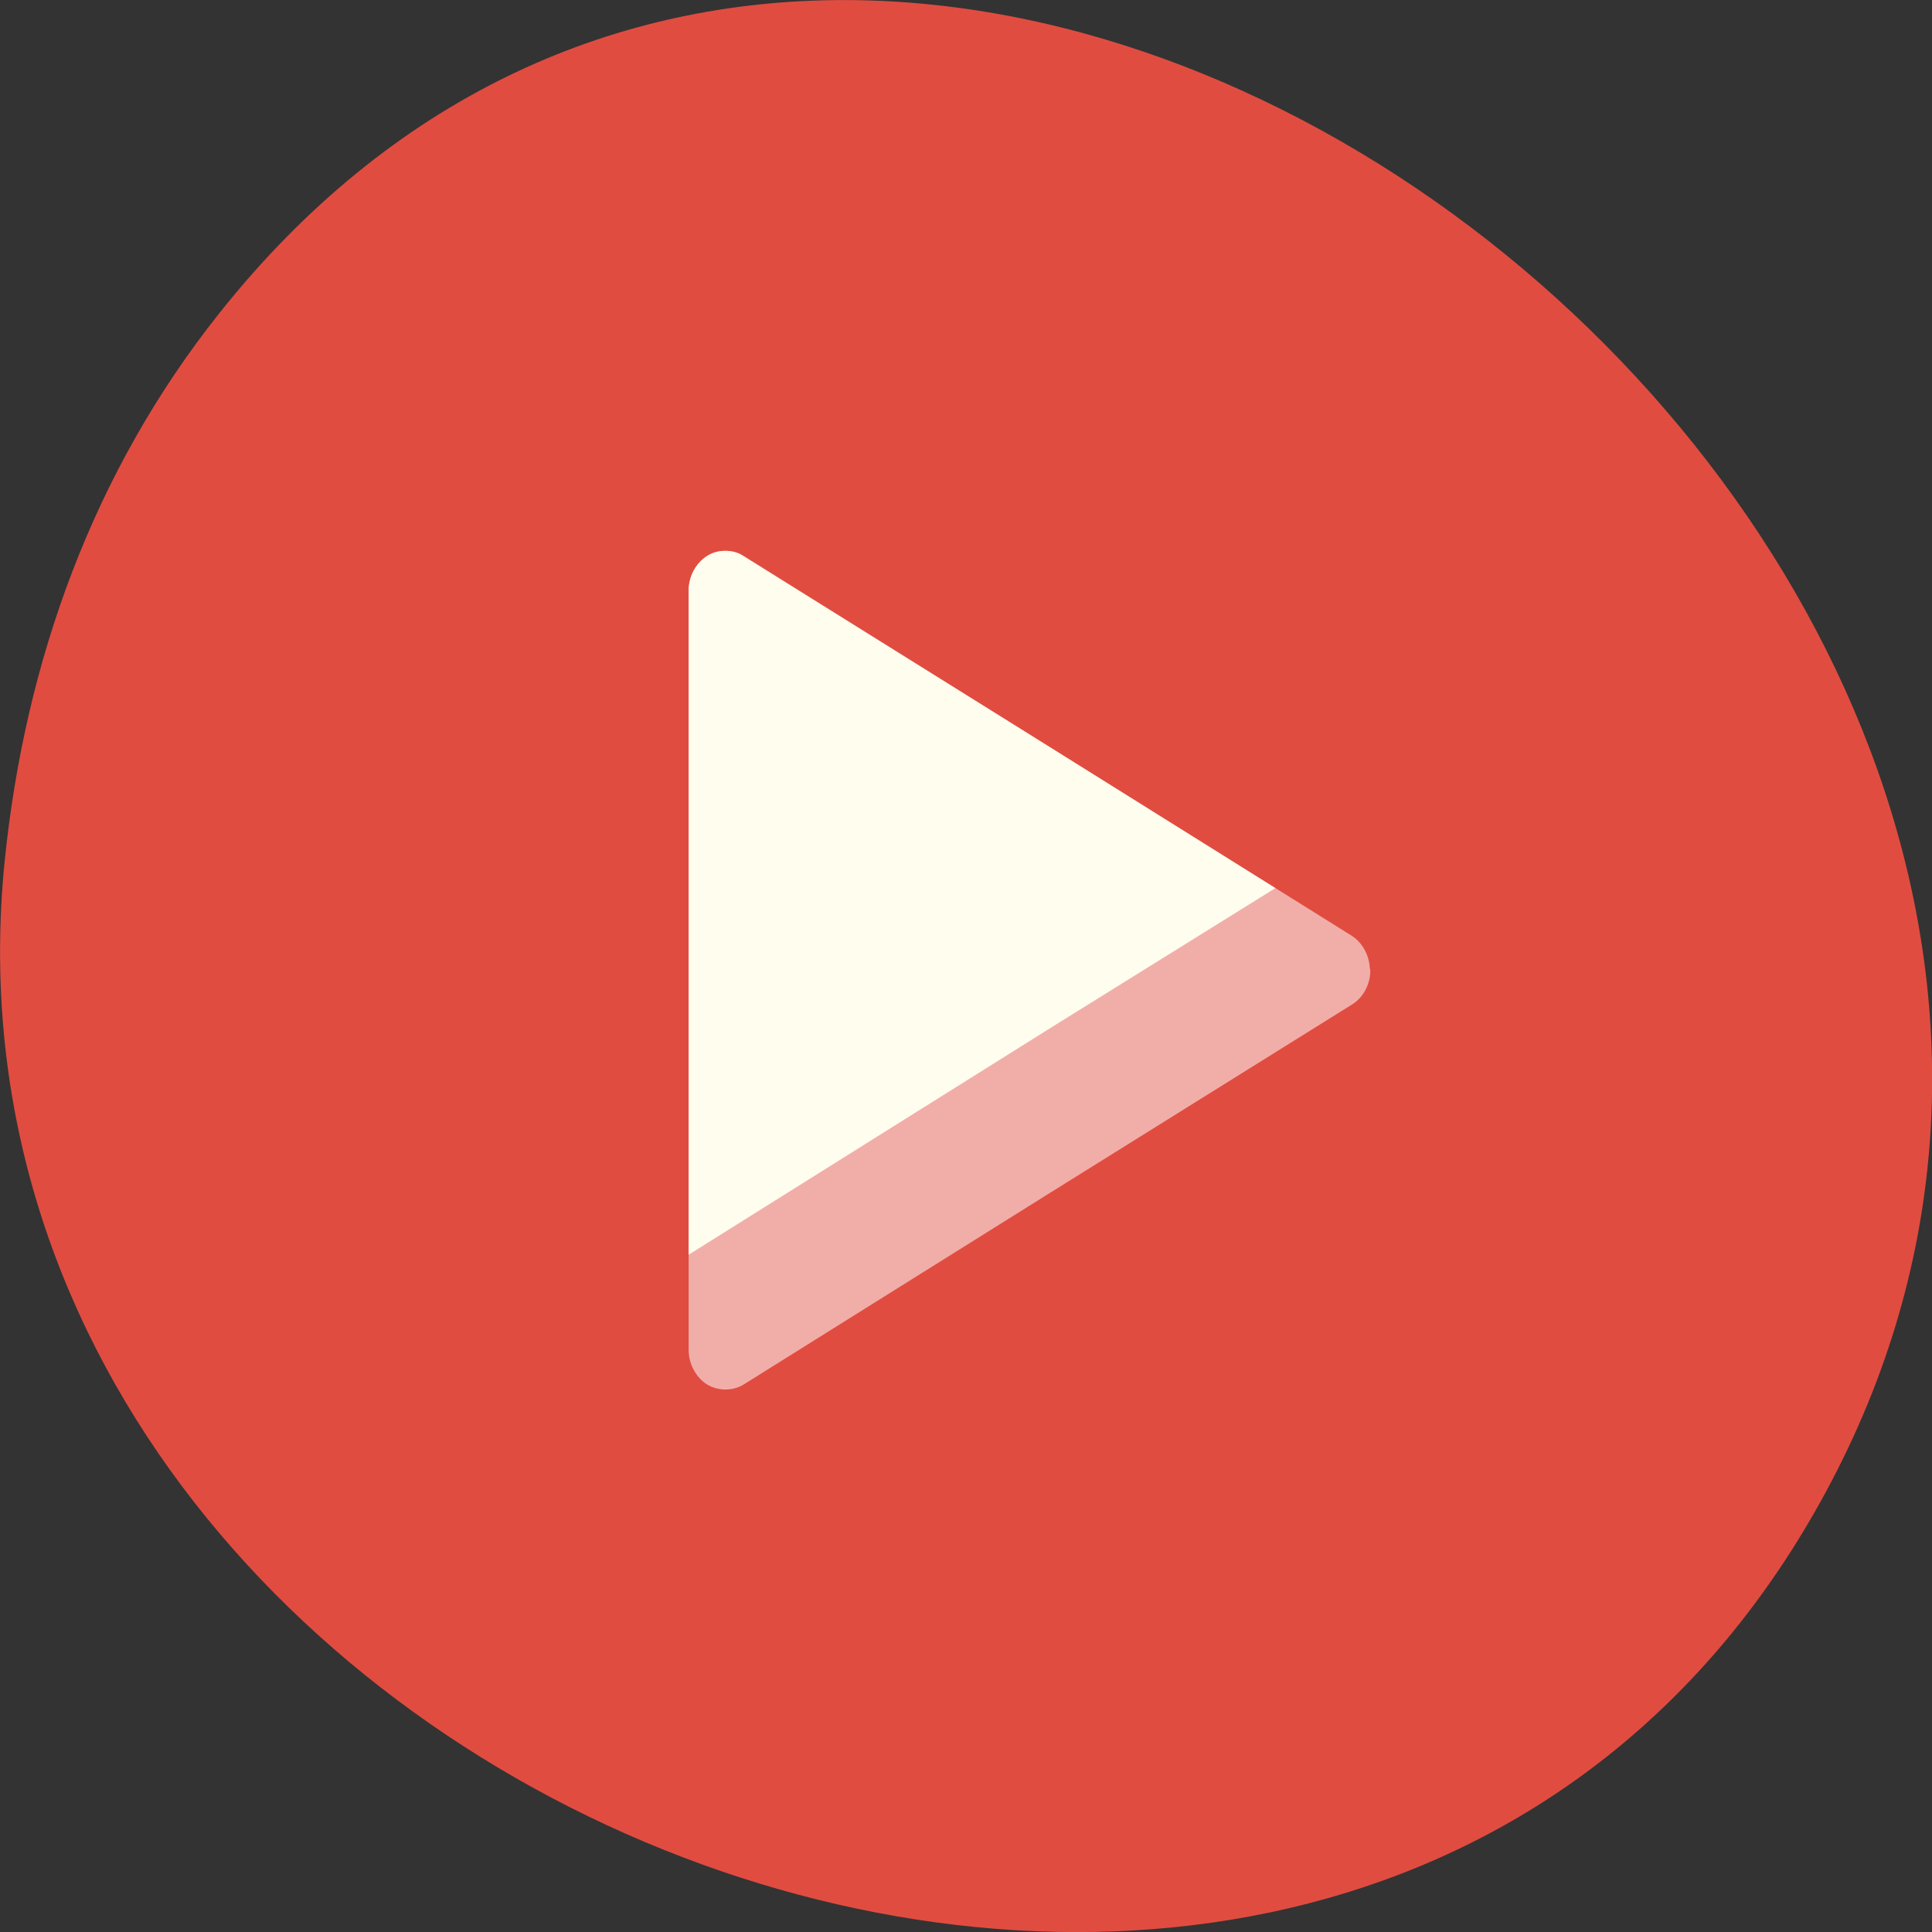 
<svg xmlns="http://www.w3.org/2000/svg" xmlns:xlink="http://www.w3.org/1999/xlink" width="16px" height="16px" viewBox="0 0 16 16" version="1.1">
<rect x="0" y="0" width="16" height="16" fill="#333333" stroke="none"/>
<g id="surface1">
<path style=" stroke:none;fill-rule:nonzero;fill:rgb(88.235%,29.804%,25.49%);fill-opacity:1;" d="M 1.816 2.594 C 7.523 -4.586 19.297 4.613 15.125 12.348 C 11.195 19.637 -0.762 15.039 0.039 7.129 C 0.207 5.477 0.77 3.91 1.816 2.594 Z M 1.816 2.594 "/>
<path style=" stroke:none;fill-rule:nonzero;fill:rgb(94.51%,68.235%,66.275%);fill-opacity:1;" d="M 11.348 8.051 C 11.348 8.039 11.348 8.027 11.344 8.02 C 11.34 7.91 11.281 7.805 11.195 7.75 L 8.676 6.176 L 6.16 4.605 C 6.066 4.547 5.945 4.547 5.855 4.605 C 5.762 4.664 5.703 4.777 5.703 4.891 L 5.703 11.18 C 5.703 11.293 5.762 11.406 5.855 11.465 C 5.945 11.52 6.066 11.523 6.16 11.465 L 8.676 9.891 L 11.195 8.32 C 11.285 8.266 11.344 8.16 11.348 8.051 Z M 11.348 8.051 "/>
<path style=" stroke:none;fill-rule:nonzero;fill:rgb(100%,99.216%,93.333%);fill-opacity:1;" d="M 6.008 4.562 C 5.953 4.562 5.902 4.574 5.855 4.605 C 5.762 4.664 5.703 4.773 5.703 4.891 L 5.703 10.391 L 8.727 8.496 L 10.562 7.355 L 8.676 6.176 L 6.156 4.605 C 6.113 4.574 6.059 4.562 6.008 4.562 Z M 6.008 4.562 "/>
</g>
</svg>
